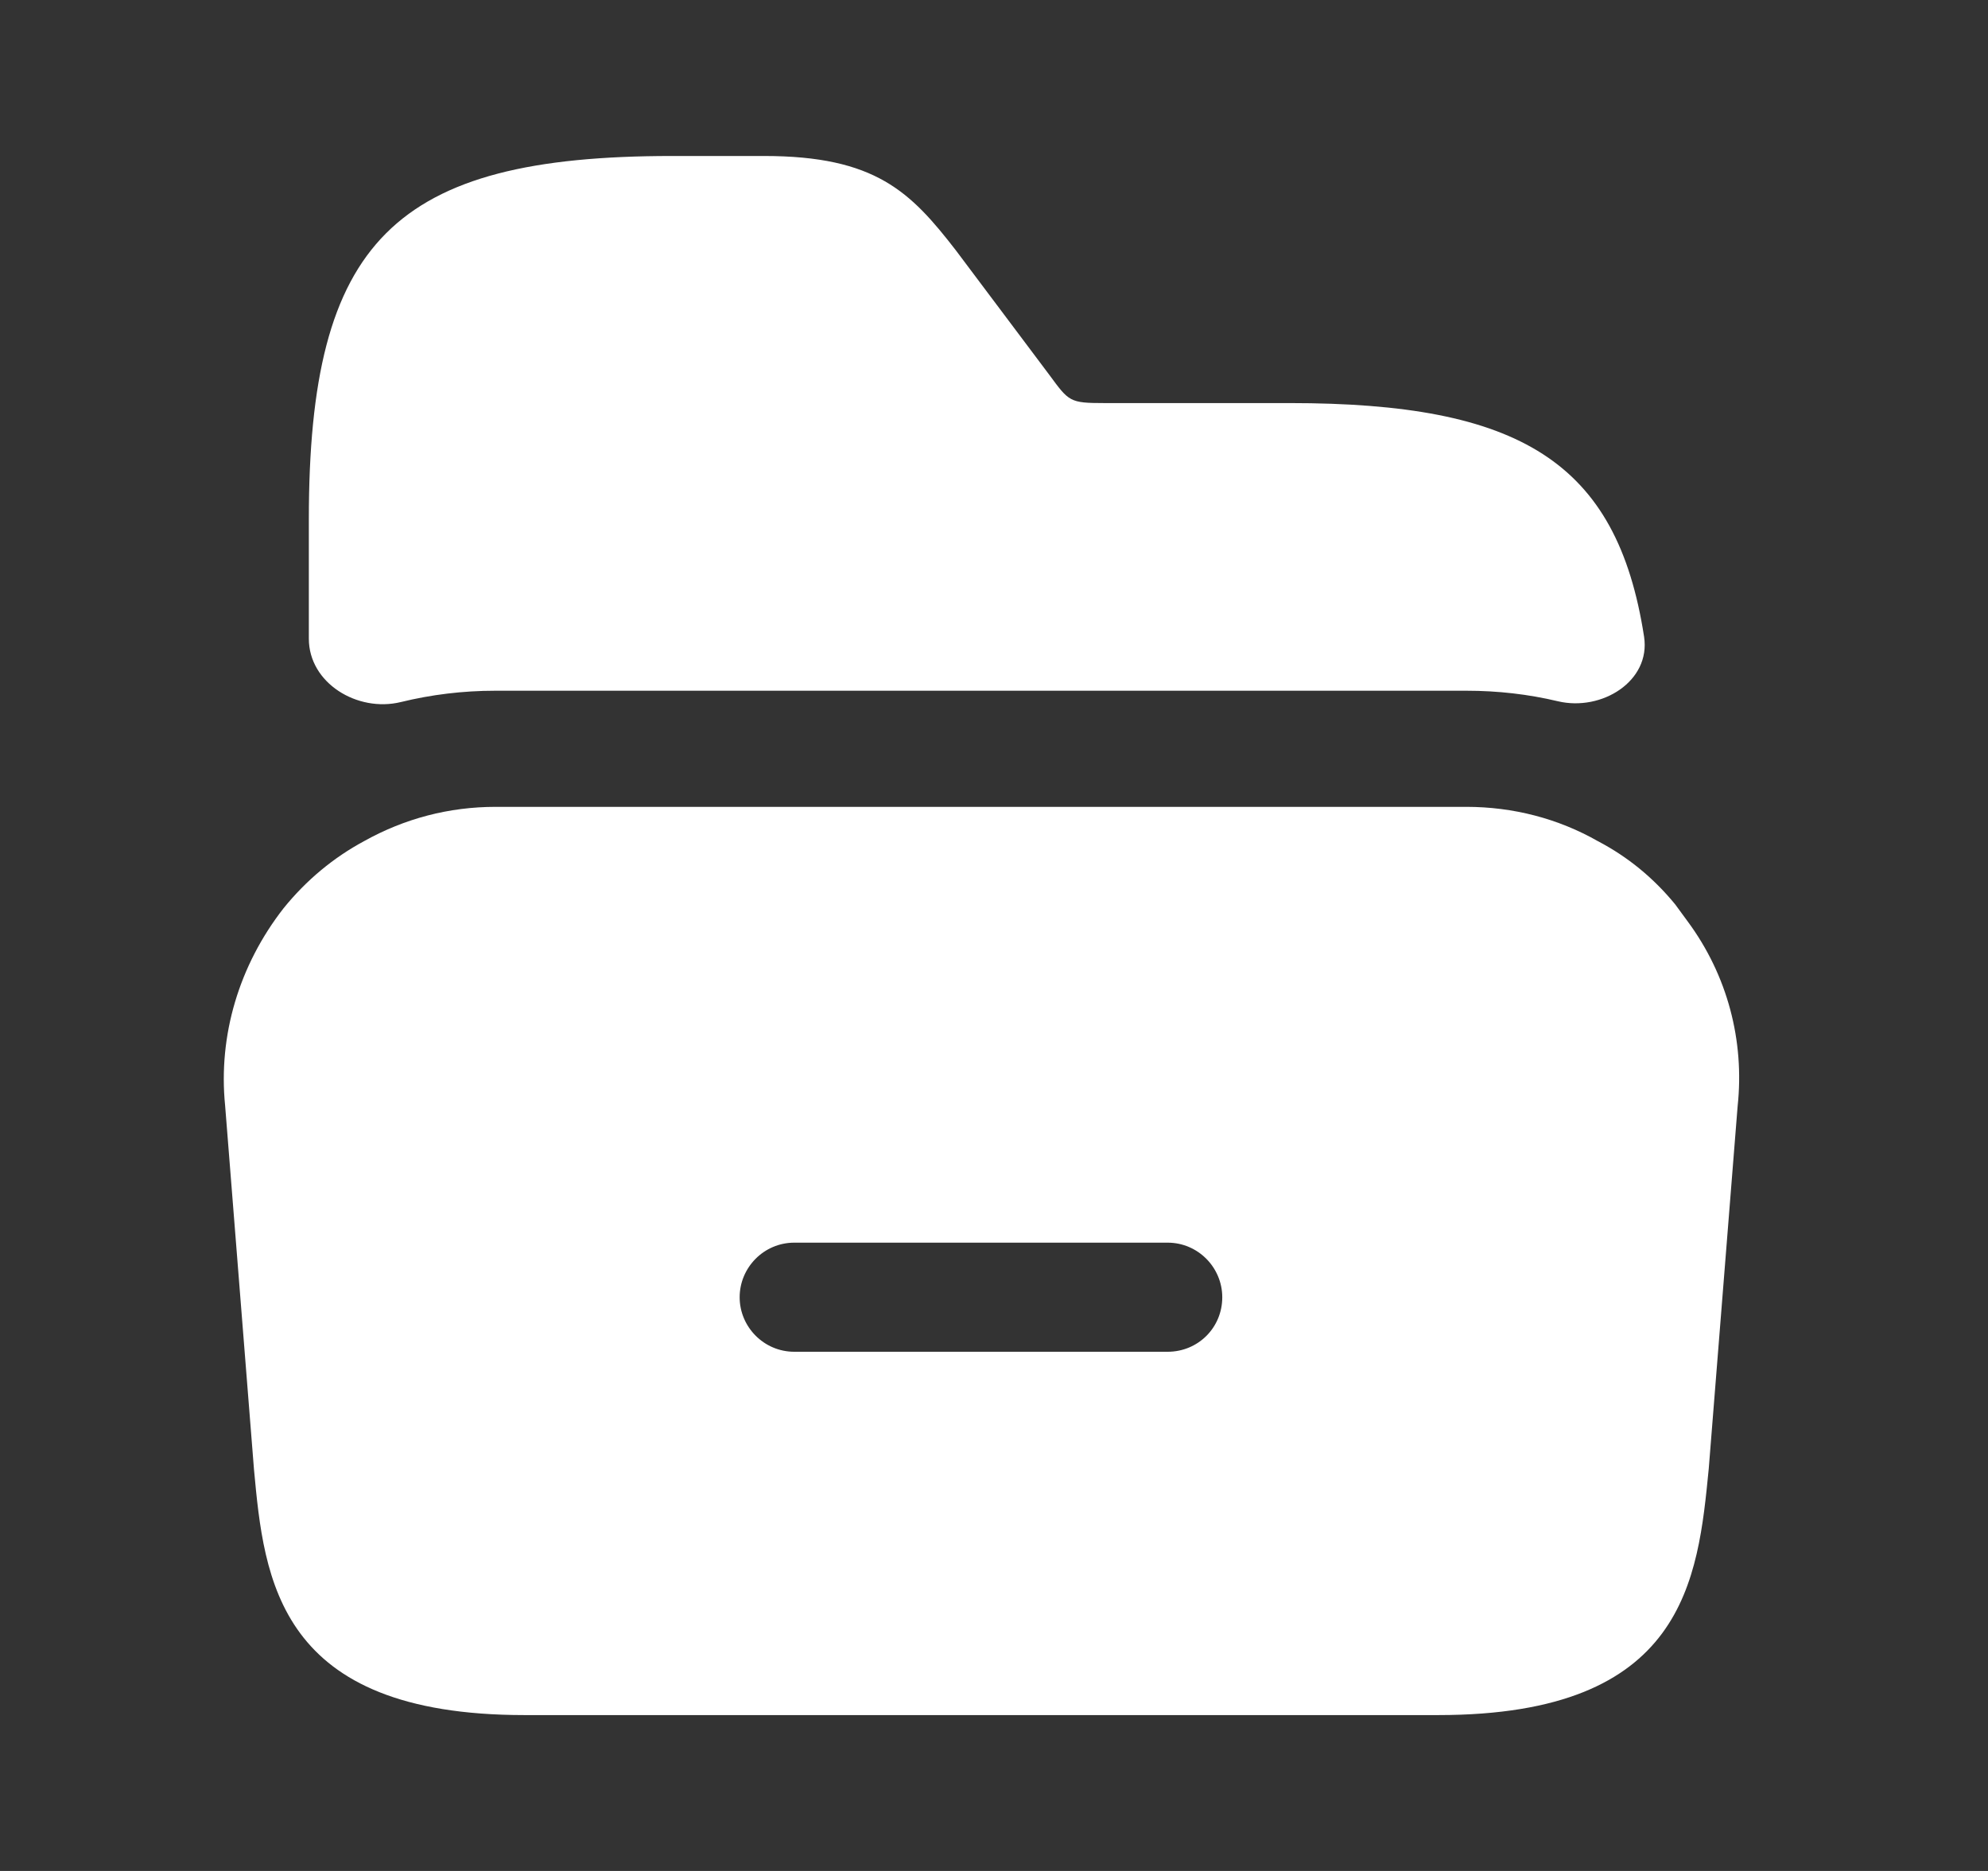 <svg width="17" height="16" viewBox="0 0 17 16" fill="none" xmlns="http://www.w3.org/2000/svg">
<rect x="0" y="0" width="17" height="16" fill="#333333" stroke="none"/>
<path d="M14.432 7.88L14.325 7.734C14.139 7.507 13.919 7.327 13.665 7.194C13.325 7 12.939 6.9 12.539 6.9H4.239C3.839 6.9 3.459 7 3.112 7.194C2.852 7.334 2.619 7.527 2.425 7.767C2.045 8.254 1.865 8.854 1.925 9.454L2.172 12.567C2.259 13.507 2.372 14.667 4.485 14.667H12.299C14.412 14.667 14.519 13.507 14.612 12.56L14.859 9.46C14.919 8.9 14.772 8.34 14.432 7.88ZM9.985 11.56H6.792C6.532 11.56 6.325 11.347 6.325 11.094C6.325 10.84 6.532 10.627 6.792 10.627H9.985C10.245 10.627 10.452 10.84 10.452 11.094C10.452 11.354 10.245 11.56 9.985 11.56Z" fill="white"/>
<path d="M14.059 5.445C14.117 5.825 13.697 6.086 13.322 5.997C13.07 5.937 12.809 5.907 12.541 5.907H4.234C3.959 5.907 3.688 5.94 3.427 6.004C3.057 6.094 2.641 5.842 2.641 5.462V4.441C2.641 2.061 3.367 1.334 5.747 1.334H6.534C7.487 1.334 7.787 1.641 8.174 2.141L8.974 3.207C9.141 3.434 9.147 3.447 9.441 3.447H11.027C12.991 3.447 13.827 3.943 14.059 5.445Z" fill="white"/>
</svg>
